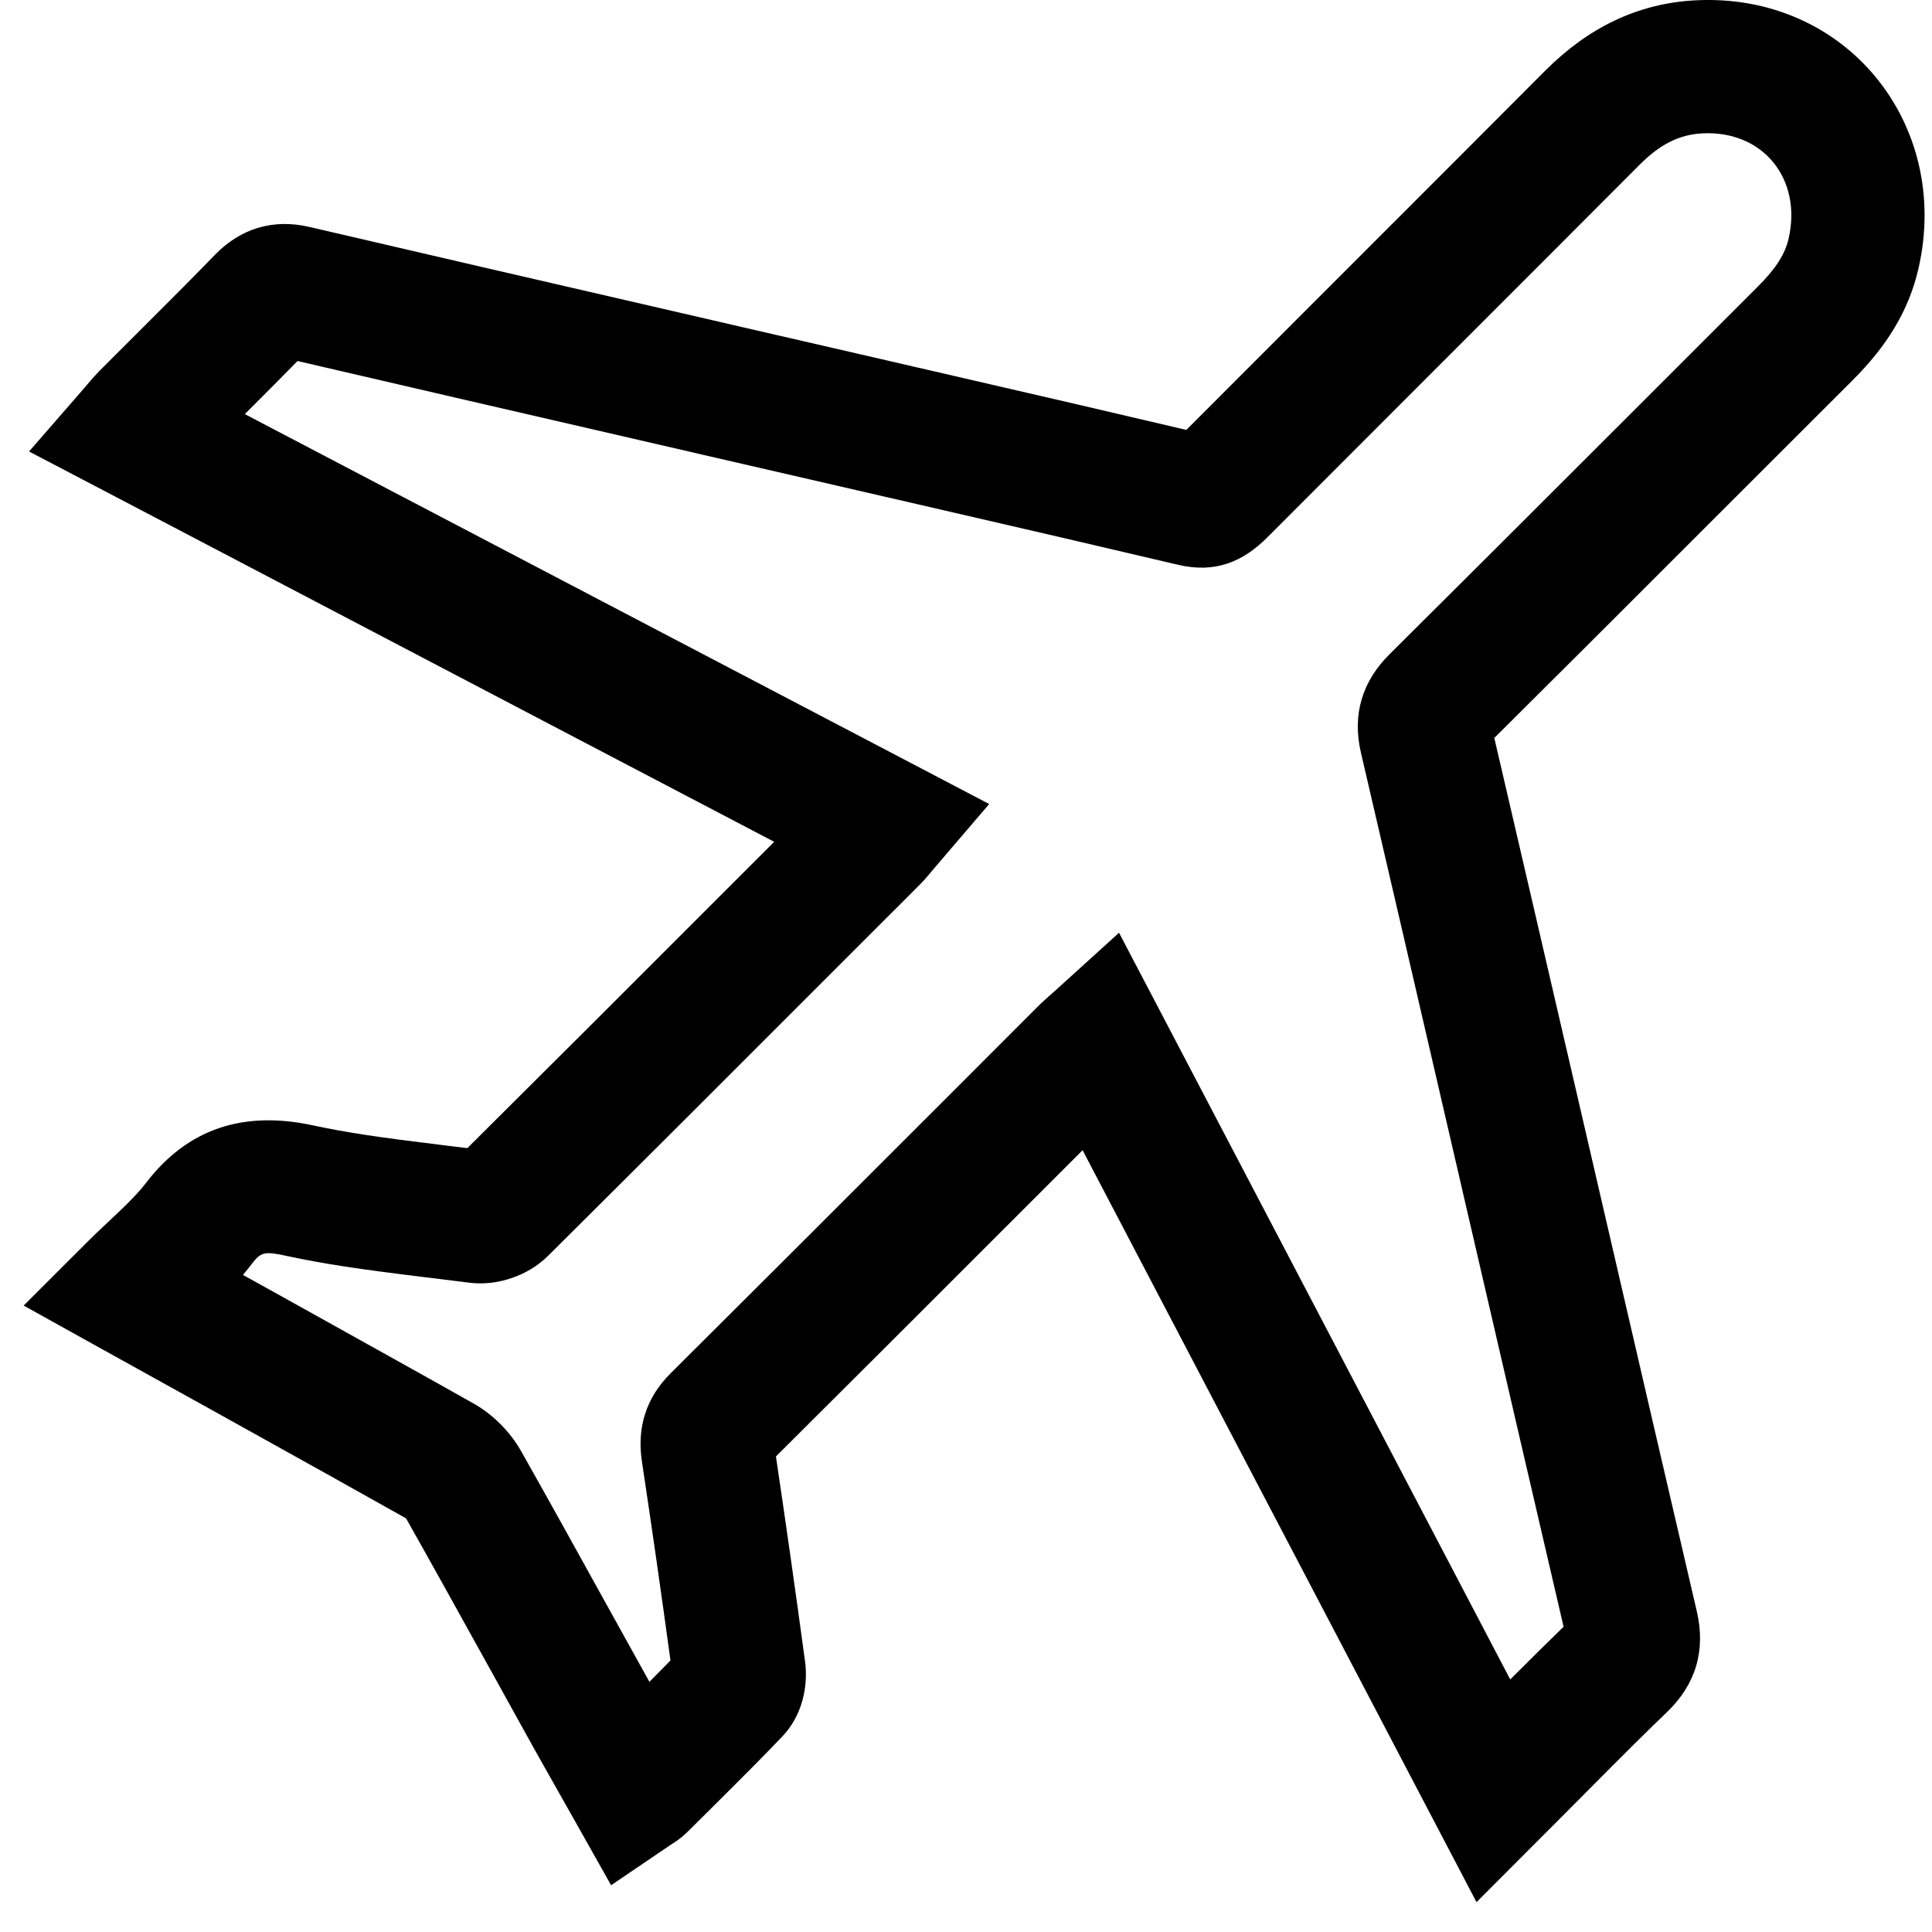 <?xml version="1.0" encoding="UTF-8"?>
<svg width="29px" height="29px" viewBox="0 0 29 29" version="1.1" xmlns="http://www.w3.org/2000/svg" xmlns:xlink="http://www.w3.org/1999/xlink">
    <!-- Generator: Sketch 46.2 (44496) - http://www.bohemiancoding.com/sketch -->
    <title>icon/tourist</title>
    <desc>Created with Sketch.</desc>
    <defs></defs>
    <g id="Symbols" stroke="none" stroke-width="1" fill="none" fill-rule="evenodd">
        <g id="icon/tourist" transform="translate(-1, -2)">
            <g>
                <rect id="Rectangle-4" x="0" y="0" width="32" height="32"></rect>
                <path d="M11.064,26.924 C10.924,25.897 10.781,24.903 10.635,23.934 C10.559,23.43 10.697,22.98 11.066,22.614 C12.205,21.481 13.127,20.56 15.153,18.534 L15.204,18.483 C15.877,17.81 16.198,17.489 16.582,17.104 C16.61,17.077 16.61,17.077 16.637,17.051 C16.684,17.007 16.831,16.876 16.84,16.869 L17.797,16.001 L18.397,17.146 C19.764,19.754 19.764,19.754 21.126,22.355 C22.331,24.655 23.013,25.956 23.669,27.209 C24.017,26.862 24.241,26.64 24.47,26.418 C24.057,24.645 23.691,23.064 22.974,19.968 L22.929,19.772 C22.181,16.541 21.847,15.096 21.428,13.298 C21.295,12.724 21.447,12.228 21.859,11.819 C22.876,10.809 23.698,9.988 25.506,8.181 C26.458,7.229 26.88,6.807 27.394,6.293 C27.658,6.03 27.795,5.812 27.848,5.581 C28.052,4.686 27.465,3.954 26.55,4.002 C26.207,4.02 25.917,4.165 25.609,4.475 C24.73,5.357 24.018,6.069 22.444,7.643 C21.229,8.858 20.69,9.397 20.025,10.064 C19.66,10.43 19.245,10.611 18.68,10.477 C17.509,10.201 16.567,9.982 14.462,9.497 L14.252,9.449 C13.836,9.353 13.836,9.353 13.42,9.257 C12.898,9.137 12.48,9.04 11.54,8.824 L11.364,8.783 C8.538,8.132 7.079,7.794 5.466,7.419 C5.249,7.641 5.024,7.867 4.675,8.216 C5.983,8.901 7.344,9.614 10.045,11.029 C12.391,12.258 13.412,12.793 14.736,13.486 L15.848,14.069 L15.032,15.022 C15.026,15.029 14.924,15.152 14.885,15.196 C14.853,15.231 14.853,15.231 14.815,15.27 C14.637,15.448 14.637,15.448 14.459,15.627 L14.359,15.726 C11.826,18.261 10.657,19.429 9.223,20.854 C8.925,21.149 8.463,21.307 8.046,21.254 C7.891,21.234 7.765,21.218 7.485,21.184 C7.438,21.179 7.438,21.179 7.39,21.173 C6.395,21.051 5.878,20.976 5.279,20.847 C4.965,20.78 4.914,20.796 4.776,20.976 C4.734,21.031 4.691,21.084 4.647,21.137 C4.912,21.284 5.131,21.406 5.197,21.442 C5.867,21.814 6.384,22.102 6.885,22.382 C7.315,22.621 7.716,22.846 8.103,23.064 C8.398,23.229 8.657,23.49 8.823,23.784 C9.206,24.462 9.51,25.01 10.183,26.226 C10.466,26.737 10.595,26.97 10.748,27.245 C10.866,27.126 10.968,27.023 11.064,26.924 Z M5.911,24.128 C5.411,23.849 4.895,23.562 4.227,23.191 C4.057,23.097 2.867,22.437 2.514,22.241 L1.355,21.597 L2.293,20.66 C2.338,20.614 2.366,20.587 2.436,20.519 C2.513,20.446 2.756,20.217 2.788,20.187 C2.978,20.005 3.095,19.882 3.187,19.762 C3.822,18.93 4.665,18.67 5.697,18.892 C6.221,19.004 6.695,19.073 7.632,19.187 C7.679,19.193 7.679,19.193 7.727,19.199 C7.845,19.213 7.937,19.225 8.015,19.234 C9.297,17.96 10.425,16.834 12.621,14.636 C11.728,14.169 10.741,13.651 9.123,12.804 C5.611,10.964 4.363,10.31 2.558,9.364 L1.436,8.777 L2.267,7.822 C2.282,7.806 2.362,7.709 2.39,7.678 C2.437,7.626 2.437,7.626 2.494,7.566 C2.644,7.415 2.769,7.291 3.033,7.028 C3.637,6.426 3.903,6.158 4.224,5.827 C4.613,5.427 5.1,5.279 5.647,5.407 C7.371,5.809 8.83,6.146 11.813,6.834 L11.989,6.875 C12.93,7.091 13.347,7.188 13.87,7.308 C14.286,7.404 14.286,7.404 14.701,7.5 L14.911,7.548 C16.817,7.988 17.773,8.209 18.807,8.453 C19.39,7.869 19.934,7.325 21.003,6.255 C22.603,4.656 23.314,3.944 24.192,3.063 C24.832,2.421 25.575,2.051 26.445,2.005 C28.709,1.886 30.292,3.859 29.798,6.026 C29.651,6.67 29.317,7.2 28.808,7.708 C28.293,8.221 27.871,8.643 26.963,9.551 C25.208,11.307 24.378,12.135 23.43,13.077 C23.825,14.773 24.162,16.23 24.878,19.321 L24.923,19.517 C25.669,22.741 26.035,24.322 26.47,26.188 C26.606,26.772 26.455,27.284 26.022,27.699 C25.686,28.022 25.418,28.289 24.82,28.891 C24.581,29.132 24.474,29.239 24.341,29.372 C24.247,29.466 24.247,29.466 24.125,29.588 L23.163,30.552 L22.531,29.346 C21.622,27.611 20.942,26.312 19.357,23.288 C18.239,21.153 18.037,20.767 17.25,19.265 C17.074,19.441 16.871,19.644 16.618,19.897 C14.642,21.873 13.712,22.802 12.647,23.862 C12.795,24.856 12.94,25.875 13.083,26.93 C13.136,27.316 13.041,27.754 12.739,28.069 C12.427,28.395 12.174,28.649 11.605,29.214 C11.461,29.357 11.461,29.357 11.322,29.495 C11.237,29.574 11.237,29.574 11.171,29.623 C11.131,29.651 11.065,29.693 11.072,29.688 L10.173,30.298 L9.64,29.352 C9.608,29.295 9.237,28.64 9.129,28.447 C9.065,28.334 9.065,28.334 9.001,28.219 C8.847,27.942 8.718,27.708 8.453,27.229 C7.771,25.998 7.468,25.452 7.095,24.791 C6.718,24.579 6.328,24.361 5.911,24.128 Z" id="Fill-1" fill="#000000" fill-rule="nonzero"></path>
            </g>
        </g>
    </g>
</svg>